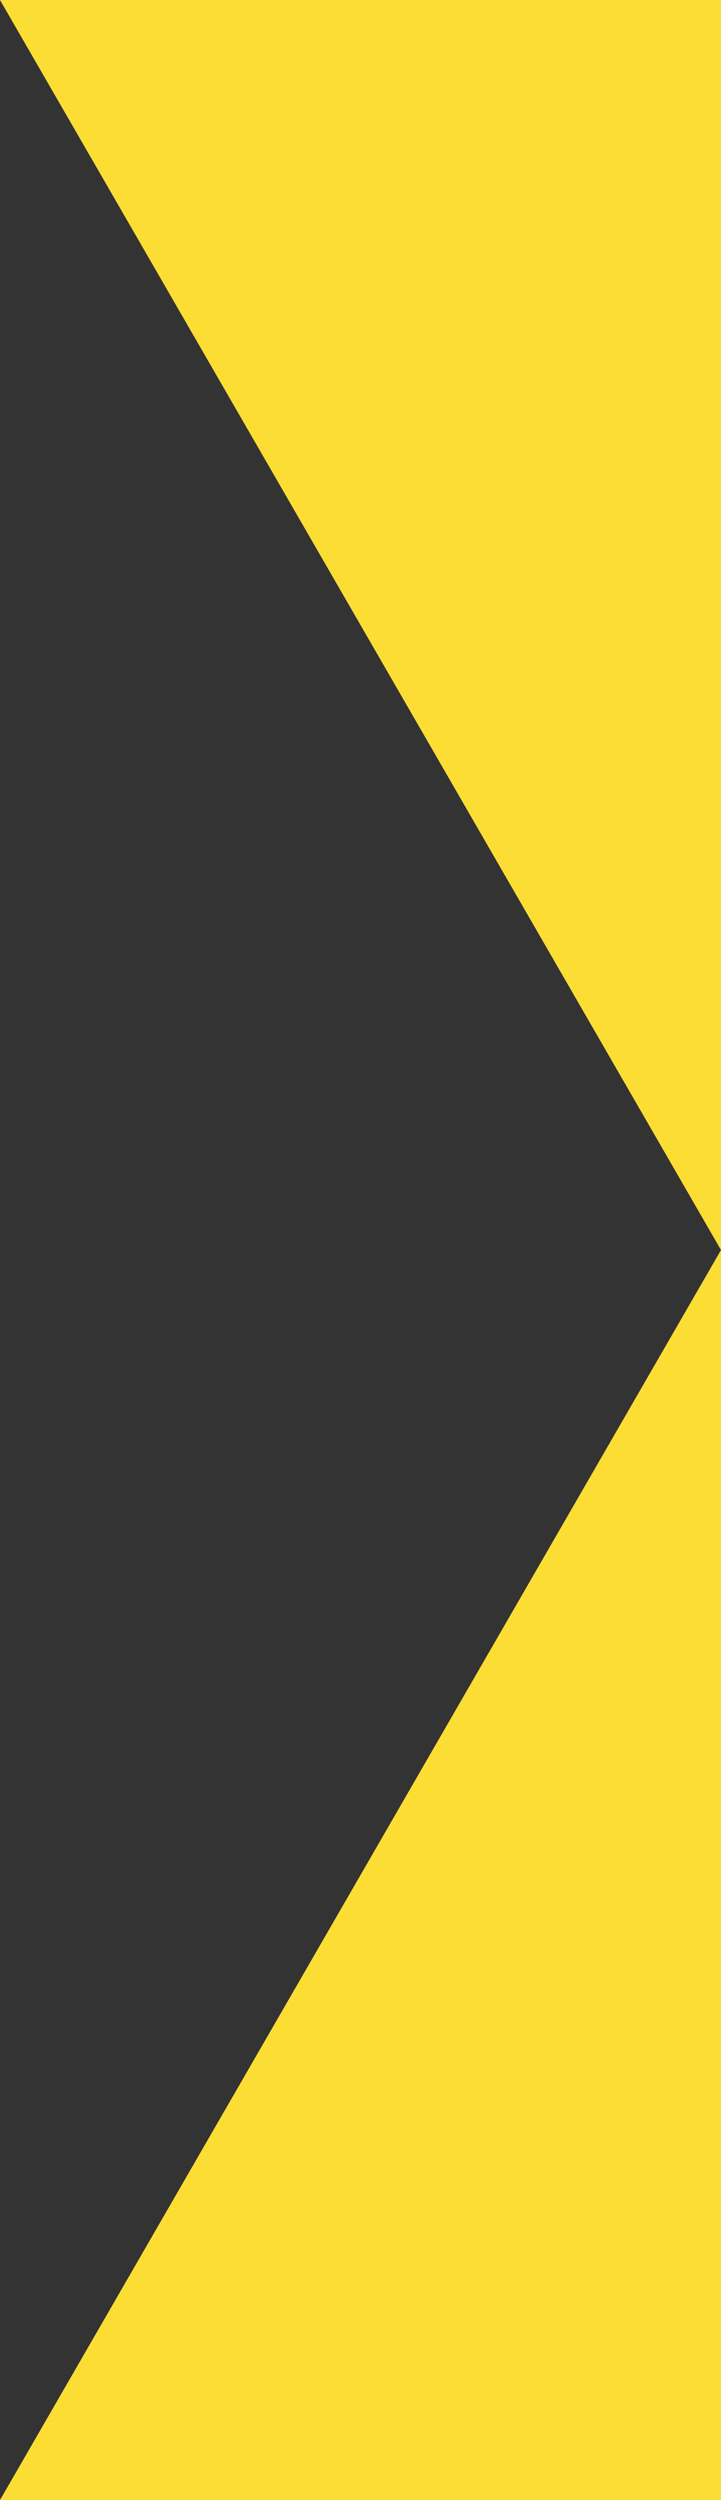 <svg id="レイヤー_1" data-name="レイヤー 1" xmlns="http://www.w3.org/2000/svg" viewBox="0 0 86.603 300">
  <rect x="0" y="0" width="86.603" height="300" fill="#333333" stroke="none"/>
  <defs>
    <style>.cls-1{fill:#fff;}.cls-2{fill: #FCDD34;}</style>
  </defs>
  <path class="cls-1" d="M228.5,309.5" transform="translate(-141.897 -9.5)"/>
  <polyline class="cls-2" points="86.603 150 0 300 86.603 300"/>
  <path class="cls-1" d="M228.5,159.5" transform="translate(-141.897 -9.5)"/>
  <path class="cls-1" d="M228.5,159.5" transform="translate(-141.897 -9.5)"/>
  <polyline class="cls-2" points="86.603 0 0 0 86.603 150"/>
  <path class="cls-1" d="M228.5,9.5" transform="translate(-141.897 -9.5)"/>
</svg>
